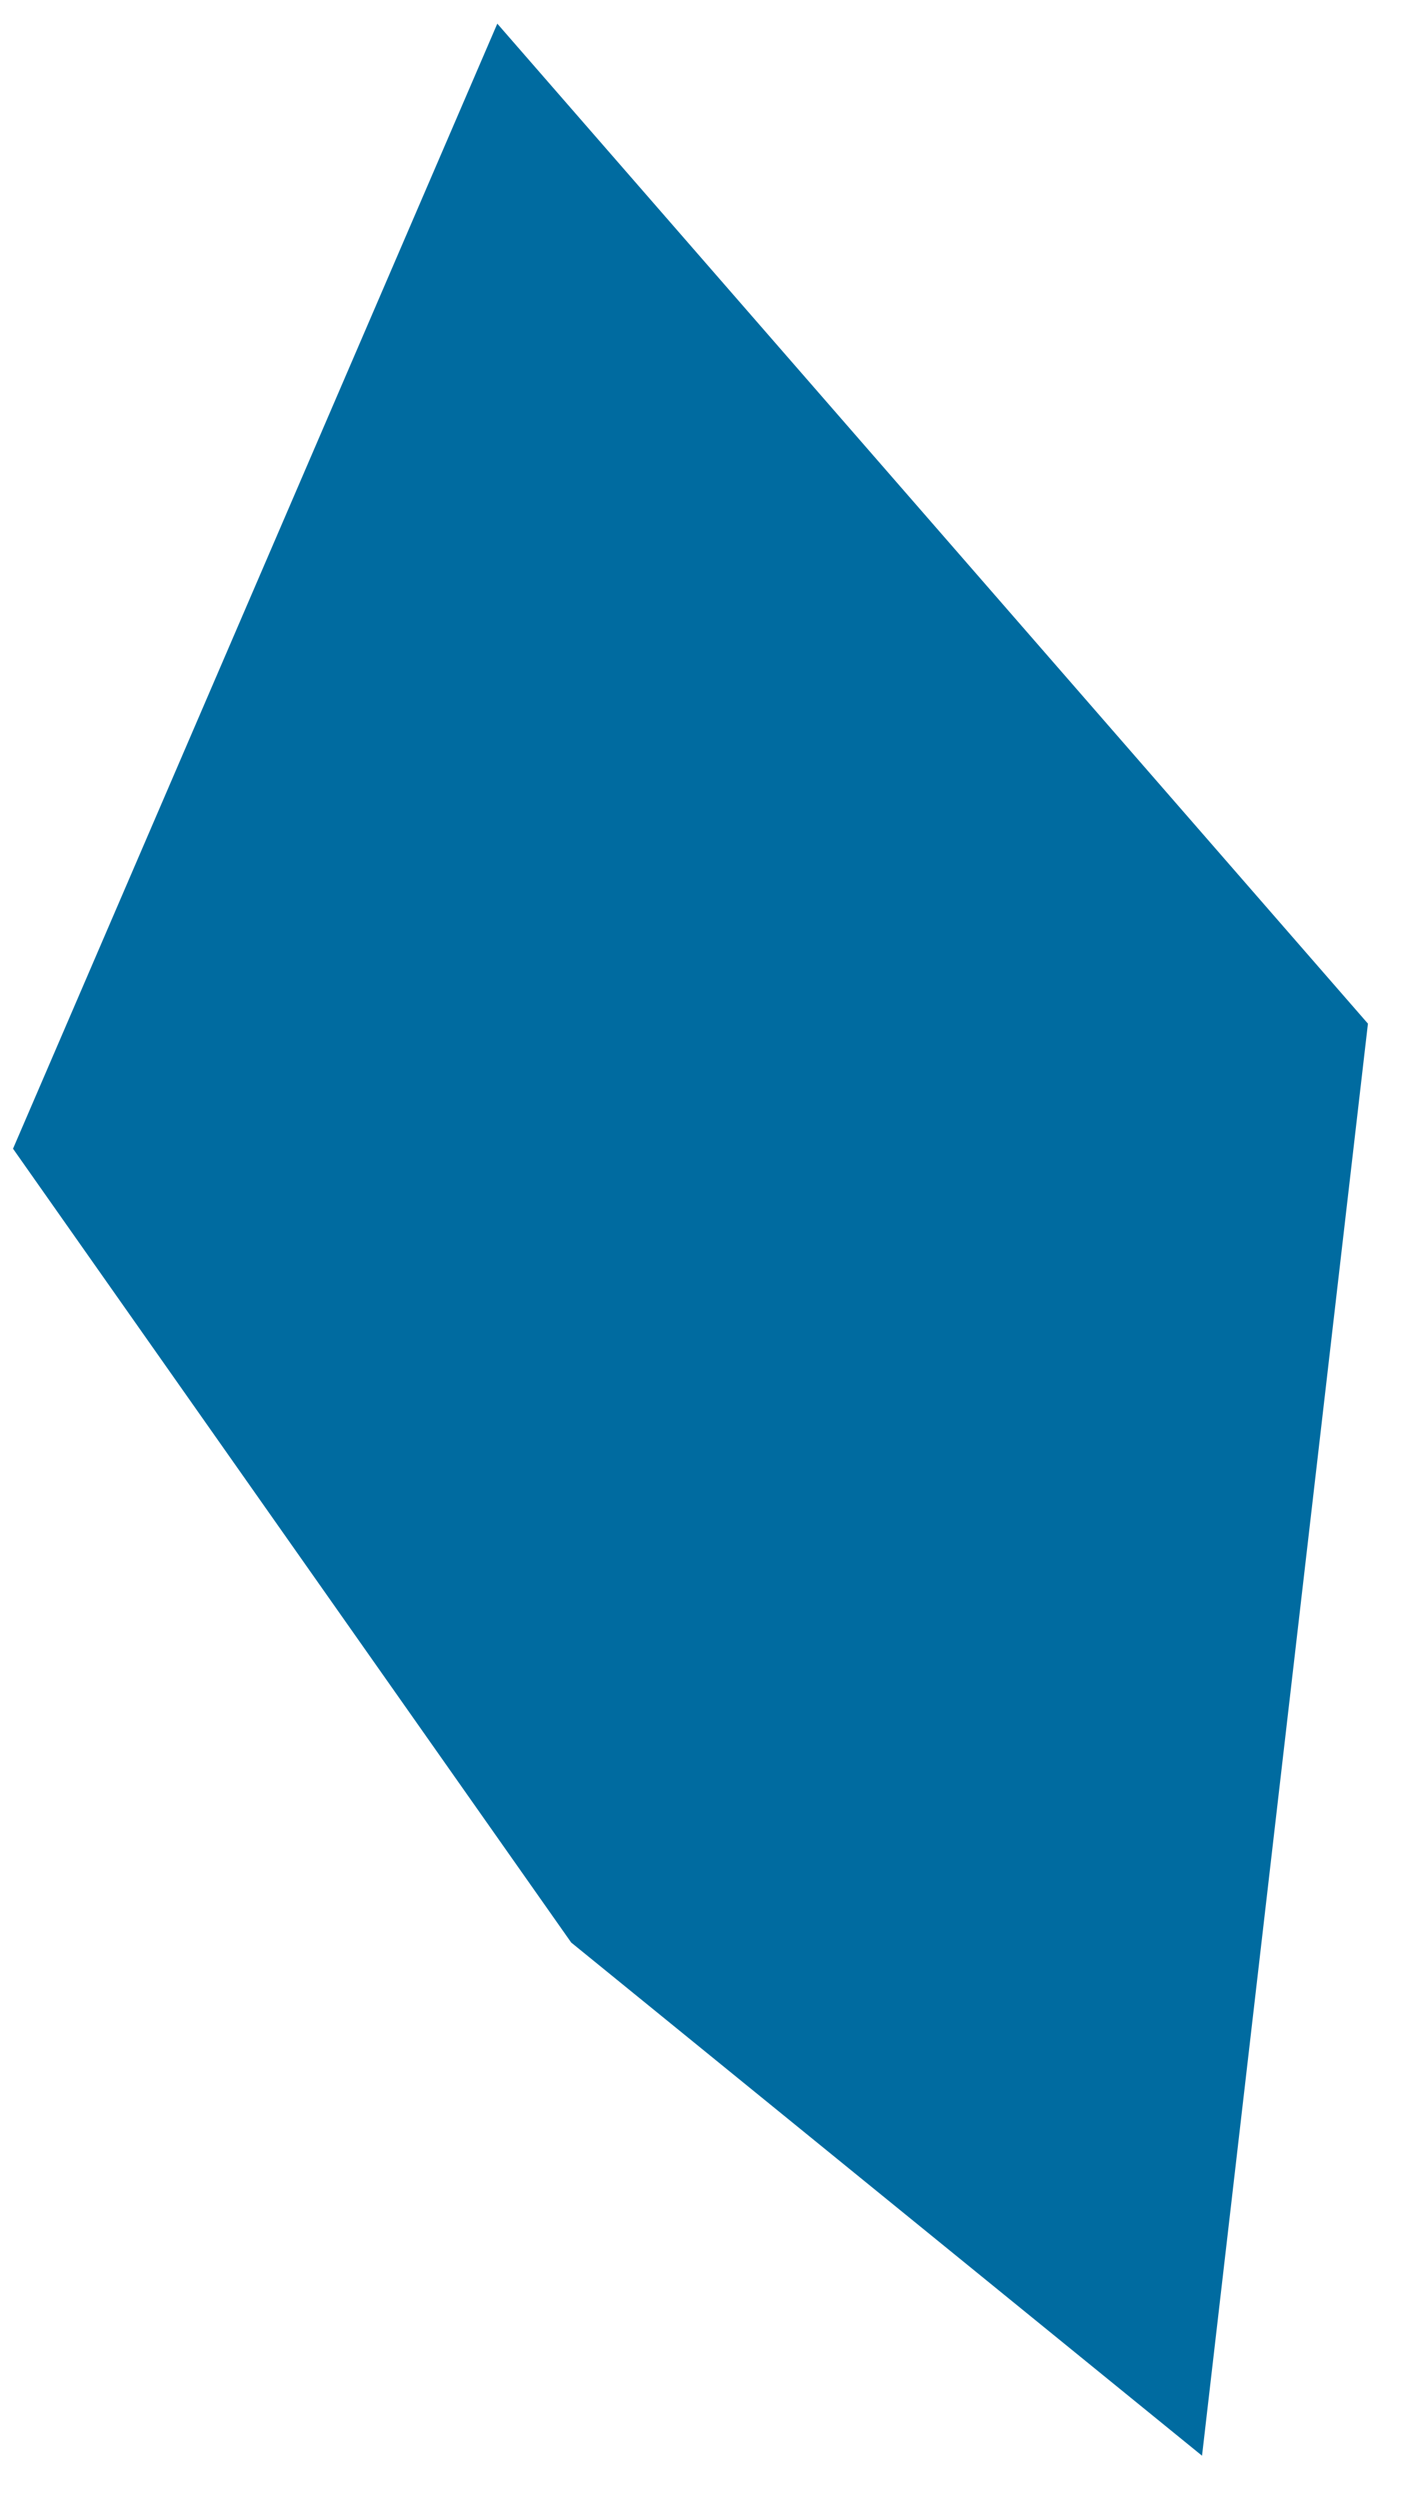 <svg width="27" height="48" viewBox="0 0 27 48" fill="none" xmlns="http://www.w3.org/2000/svg">
<path d="M26.269 19.652L23.083 47.145L10.969 37.293L0.25 22.053L9.55 0.454L26.269 19.652Z" fill="#006BA0"/>
</svg>
